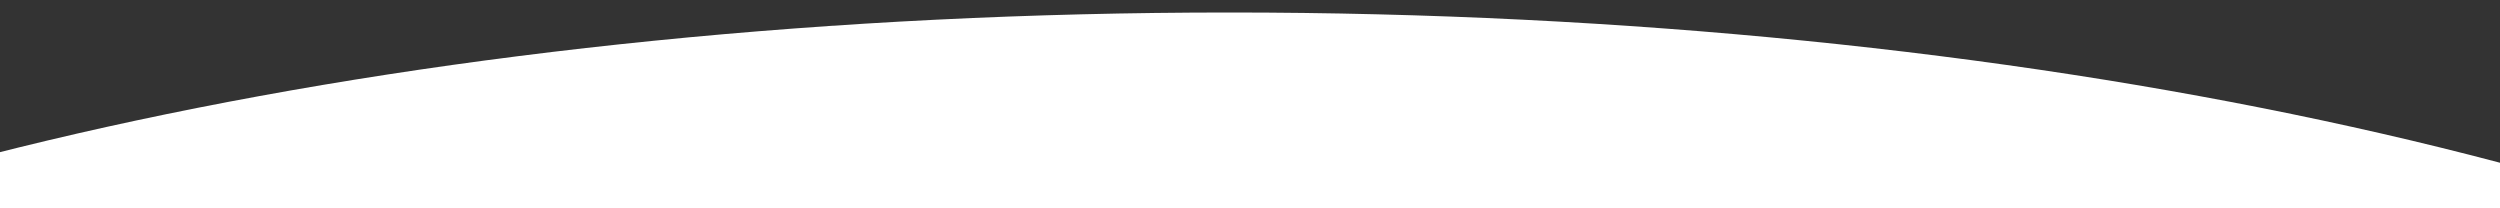 <svg id="b345010a-573d-4248-865d-e83ebb1d7be3" data-name="b97b6a87-4d10-46f2-a845-2c0e78d7b081" xmlns="http://www.w3.org/2000/svg" width="1800" height="150" viewBox="0 0 1800 150"><rect x="0" y="0" width="1800" height="150" fill="#333333" stroke="none"/><title>white-up-lg-test</title><path d="M2234.26,291.14C1960.26,122.14,1458.63,9,885.18,9S-189.91,122.14-463.91,291.14Z" style="fill:#fff"/></svg>
